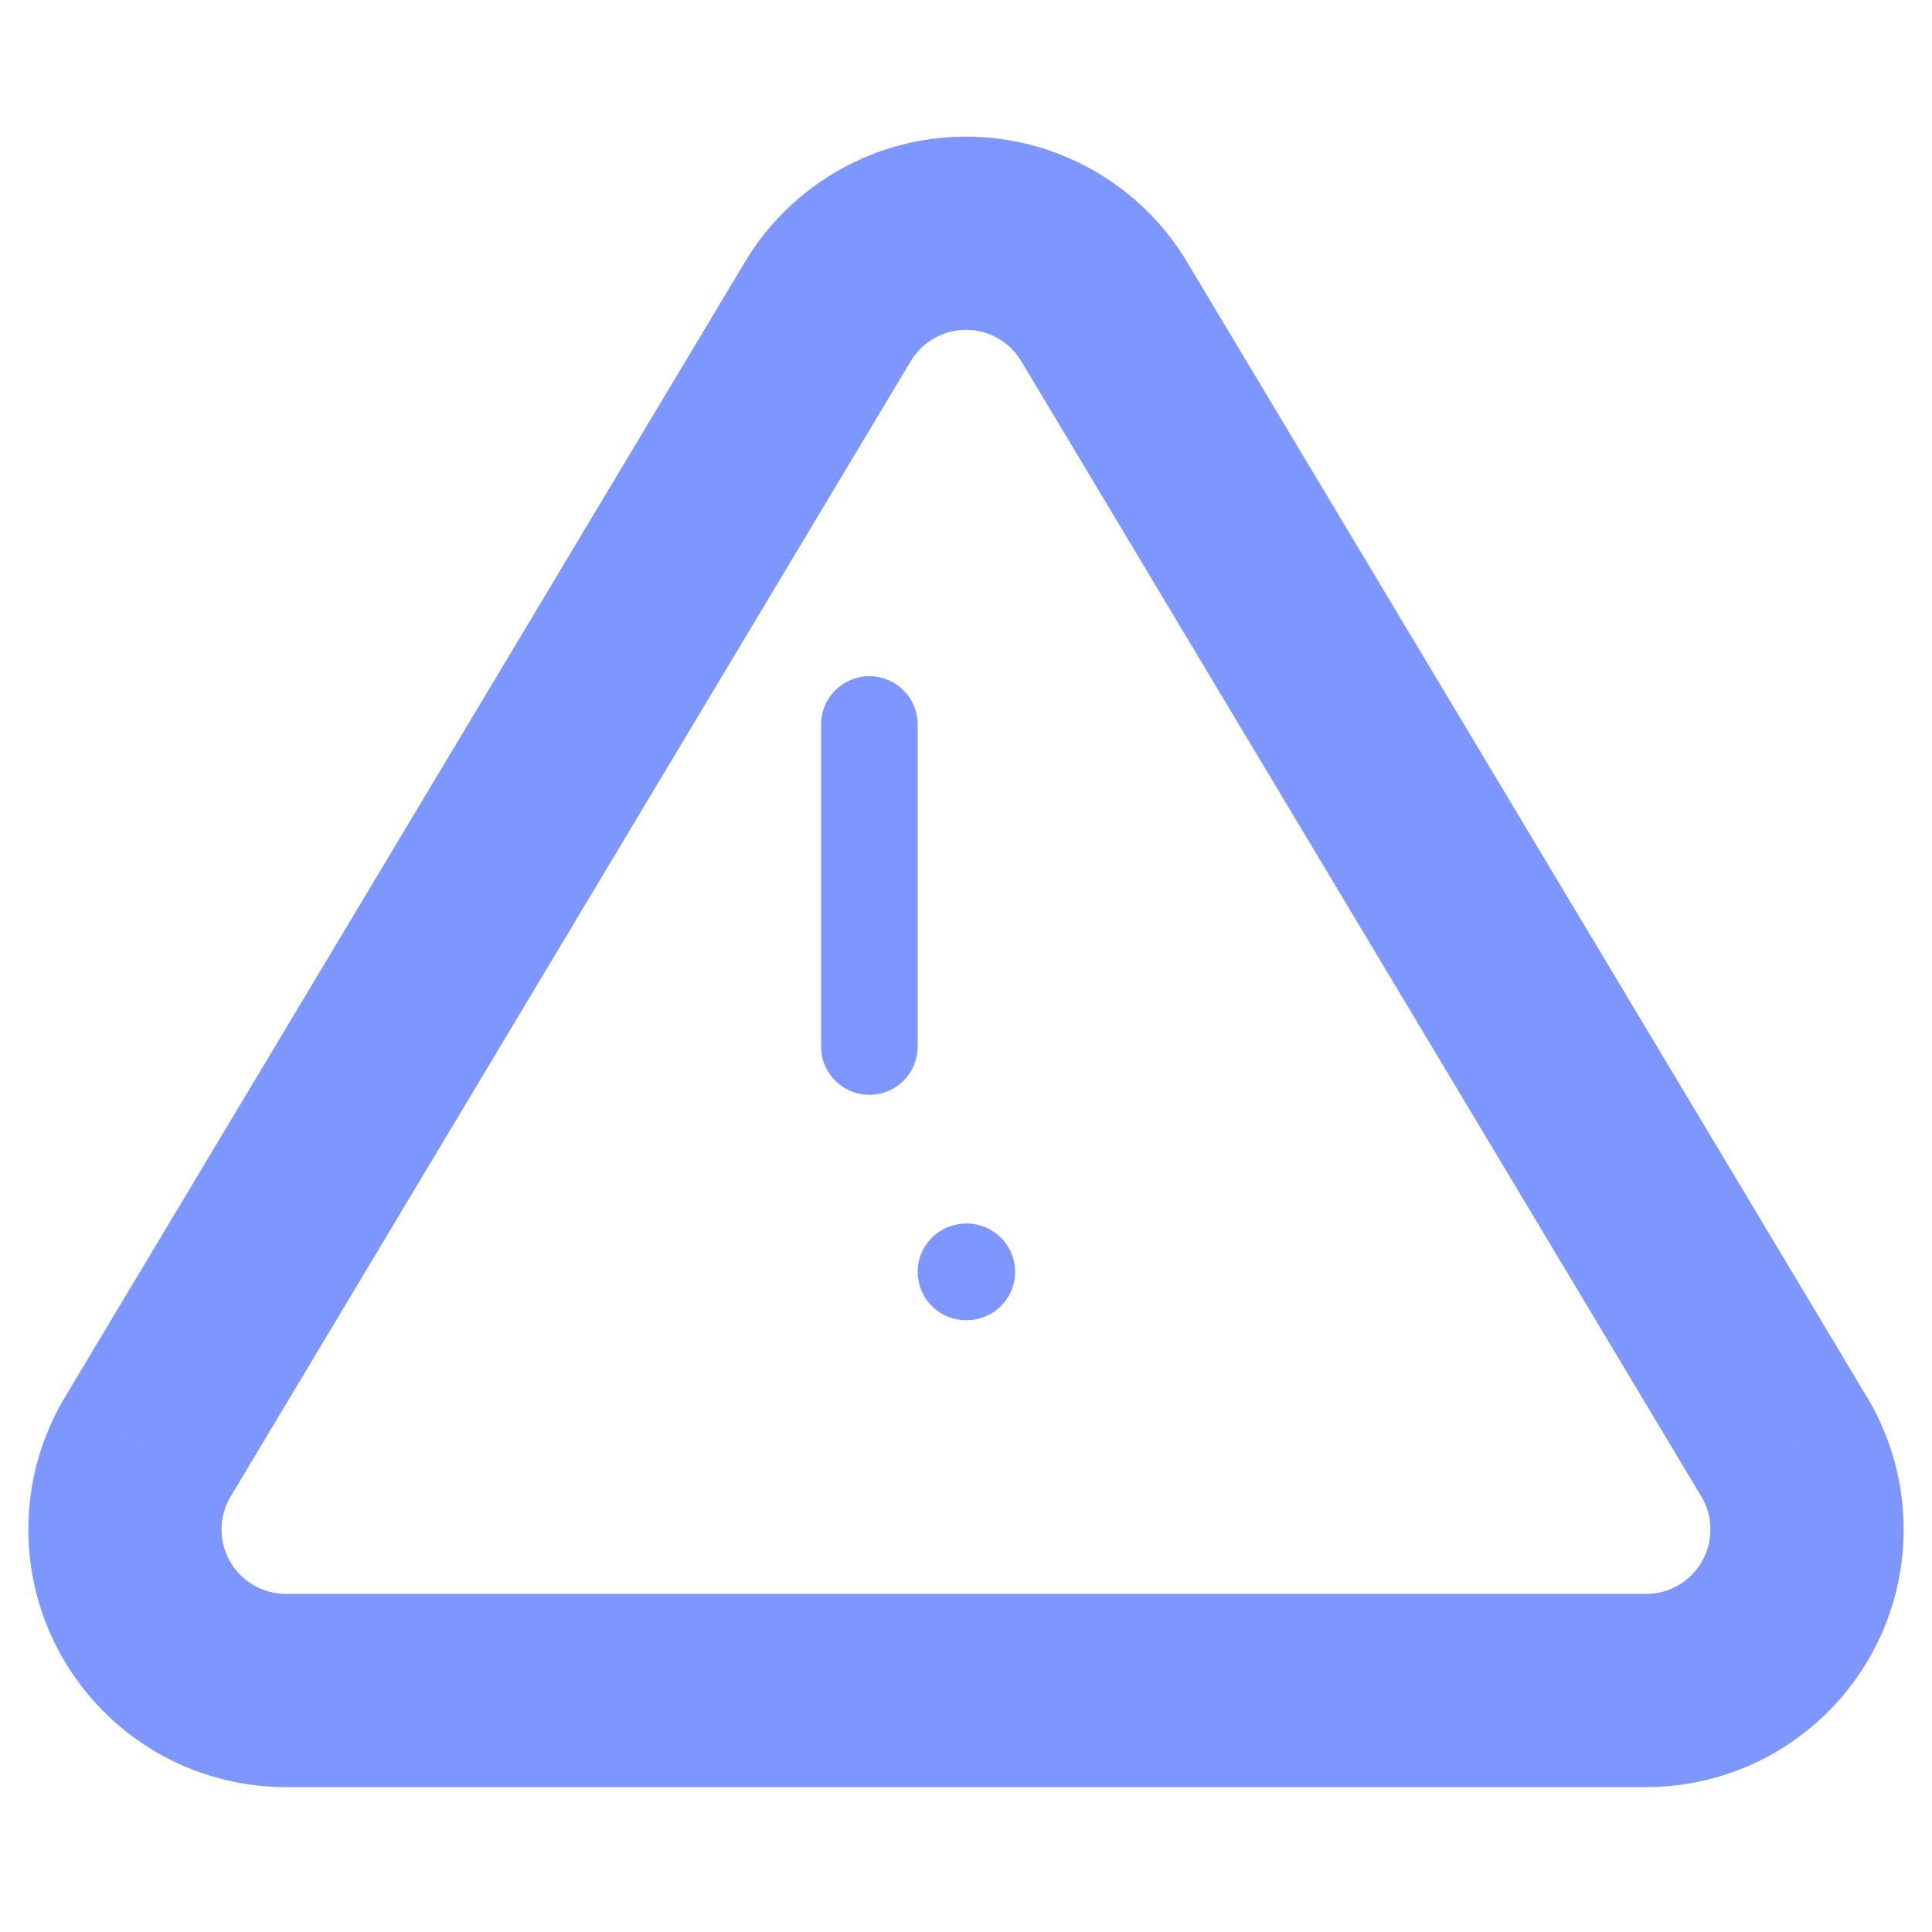 <svg width="40" height="40" viewBox="0 0 40 40" fill="none" xmlns="http://www.w3.org/2000/svg" xmlns:xlink="http://www.w3.org/1999/xlink">
<path d="M17.15,6.433L15.44,5.396L15.434,5.406L17.15,6.433ZM3.033,30L1.318,28.972C1.312,28.981 1.307,28.991 1.301,29L3.033,30ZM5.883,35L5.861,37L5.883,37L5.883,35ZM34.117,35L34.117,37L34.139,37L34.117,35ZM36.967,30L38.699,29C38.693,28.991 38.688,28.981 38.682,28.972L36.967,30ZM22.85,6.433L24.566,5.406L24.56,5.396L22.85,6.433ZM20,4.829L20,2.829L20,4.829ZM15.434,5.406L1.318,28.972L4.749,31.028L18.866,7.461L15.434,5.406ZM1.301,29C0.836,29.806 0.589,30.721 0.587,31.652L4.587,31.663C4.587,31.43 4.649,31.202 4.765,31L1.301,29ZM0.587,31.652C0.584,32.583 0.825,33.499 1.287,34.308L4.762,32.327C4.646,32.125 4.586,31.896 4.587,31.663L0.587,31.652ZM1.287,34.308C1.748,35.117 2.413,35.791 3.215,36.264L5.244,32.816C5.043,32.698 4.877,32.529 4.762,32.327L1.287,34.308ZM3.215,36.264C4.018,36.736 4.93,36.99 5.861,37L5.905,33C5.673,32.998 5.444,32.934 5.244,32.816L3.215,36.264ZM5.883,37L34.117,37L34.117,33L5.883,33L5.883,37ZM34.139,37C35.07,36.99 35.982,36.736 36.785,36.264L34.756,32.816C34.556,32.934 34.327,32.998 34.095,33L34.139,37ZM36.785,36.264C37.587,35.791 38.252,35.117 38.713,34.308L35.238,32.327C35.123,32.529 34.957,32.698 34.756,32.816L36.785,36.264ZM38.713,34.308C39.175,33.499 39.416,32.583 39.413,31.652L35.413,31.663C35.414,31.896 35.354,32.125 35.238,32.327L38.713,34.308ZM39.413,31.652C39.411,30.721 39.164,29.806 38.699,29L35.235,31C35.351,31.202 35.413,31.43 35.413,31.663L39.413,31.652ZM38.682,28.972L24.566,5.406L21.134,7.461L35.251,31.028L38.682,28.972ZM24.56,5.396C24.085,4.612 23.415,3.964 22.616,3.515L20.654,7C20.854,7.113 21.021,7.275 21.14,7.471L24.56,5.396ZM22.616,3.515C21.818,3.065 20.917,2.829 20,2.829L20,6.829C20.229,6.829 20.454,6.888 20.654,7L22.616,3.515ZM20,2.829C19.083,2.829 18.182,3.065 17.384,3.515L19.346,7C19.546,6.888 19.771,6.829 20,6.829L20,2.829ZM17.384,3.515C16.585,3.964 15.915,4.612 15.44,5.396L18.86,7.471C18.979,7.275 19.146,7.113 19.346,7L17.384,3.515Z" fill="#7E96FF"/>
<line x1="18" y1="15" x2="18" y2="21.667" stroke="#7E96FF" stroke-width="2" stroke-miterlimit="3.999" stroke-linecap="round" stroke-linejoin="round"/>
<line x1="20" y1="26.333" x2="20.017" y2="26.333" stroke="#7E96FF" stroke-width="2" stroke-miterlimit="3.999" stroke-linecap="round" stroke-linejoin="round"/>
</svg>
